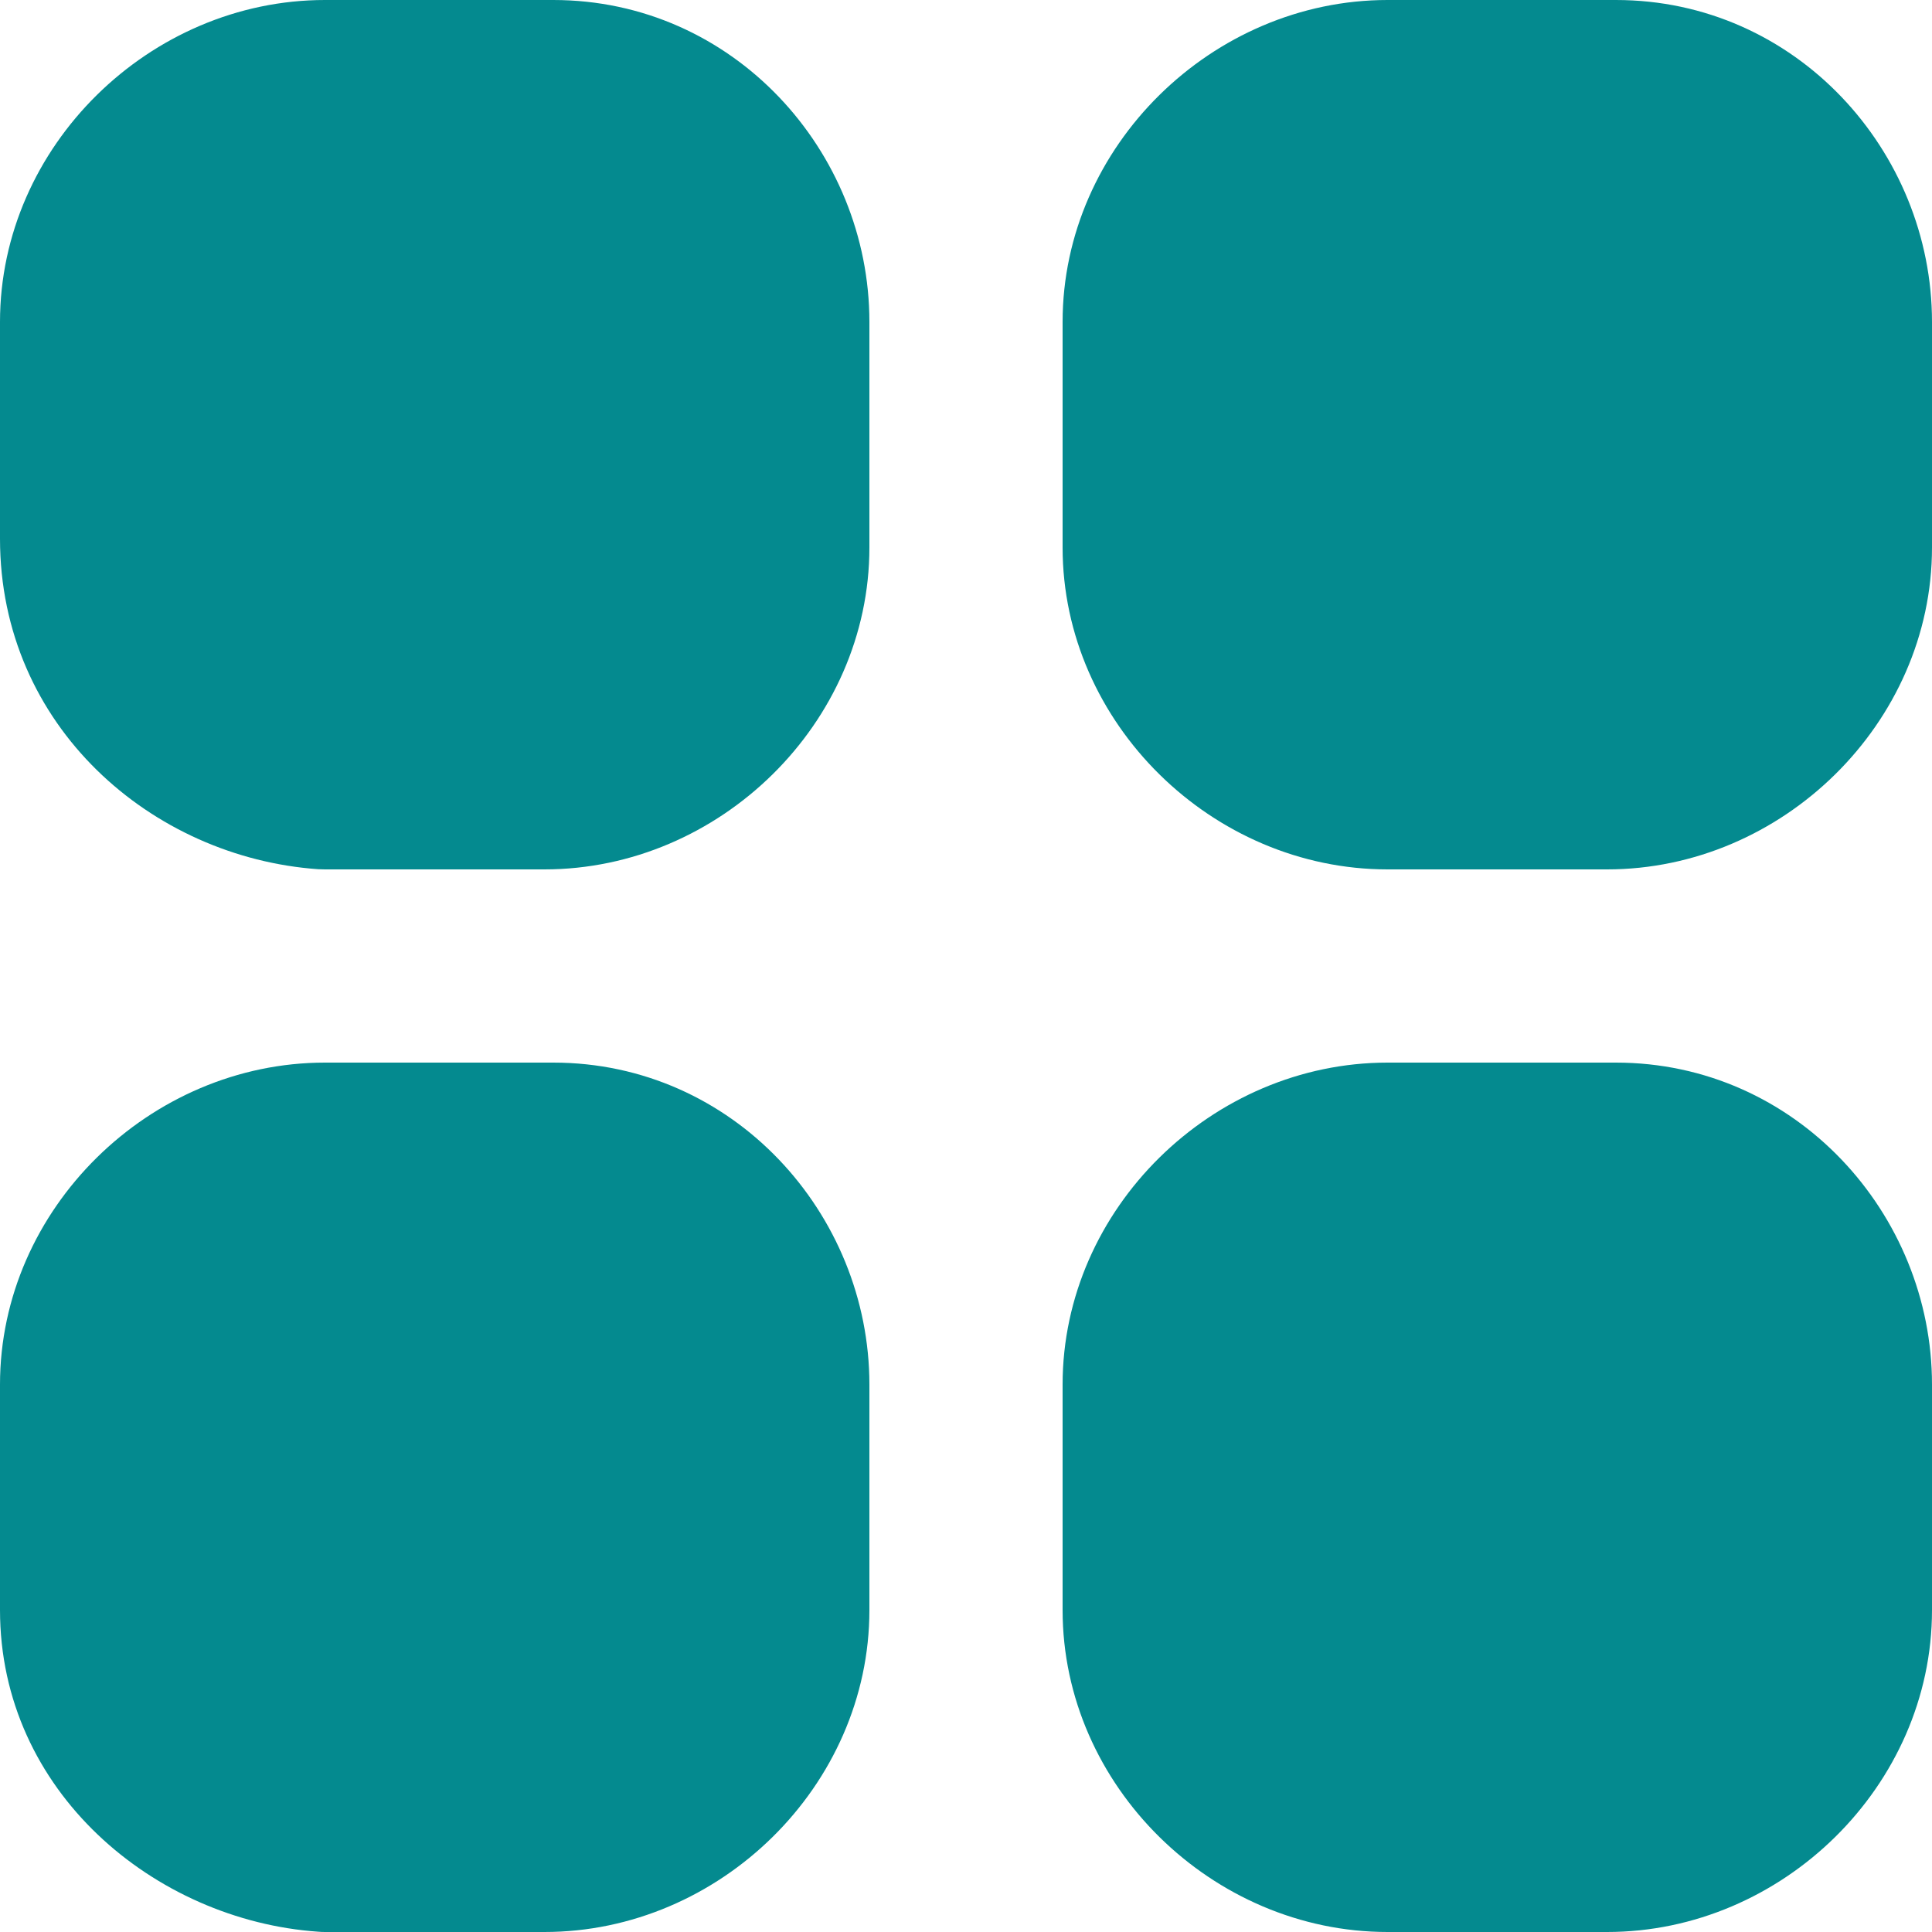 <svg width="20" height="20" viewBox="0 0 20 20" fill="#000" xmlns="http://www.w3.org/2000/svg">
<path  clip-rule="evenodd" d="M3.364 0C1.551 0 0 1.513 0 3.333V5.577C0 7.522 1.574 8.876 3.293 8.998C3.317 8.999 3.34 9 3.364 9H5.636C7.449 9 9 7.487 9 5.667V3.333C9 1.564 7.591 0 5.727 0H3.364ZM14.364 0C12.551 0 11 1.513 11 3.333V5.667C11 7.487 12.551 9 14.364 9H16.636C18.449 9 20 7.487 20 5.667V3.333C20 1.564 18.591 0 16.727 0H14.364ZM3.364 11C1.551 11 0 12.512 0 14.333V16.667C0 18.545 1.6 19.878 3.293 19.997C3.317 19.999 3.34 20 3.364 20H5.636C7.449 20 9 18.488 9 16.667V14.333C9 12.564 7.591 11 5.727 11H3.364ZM14.364 11C12.551 11 11 12.512 11 14.333V16.667C11 18.488 12.551 20 14.364 20H16.636C18.449 20 20 18.488 20 16.667V14.333C20 12.564 18.591 11 16.727 11H14.364Z" fill="#048A8F"/>
</svg>
